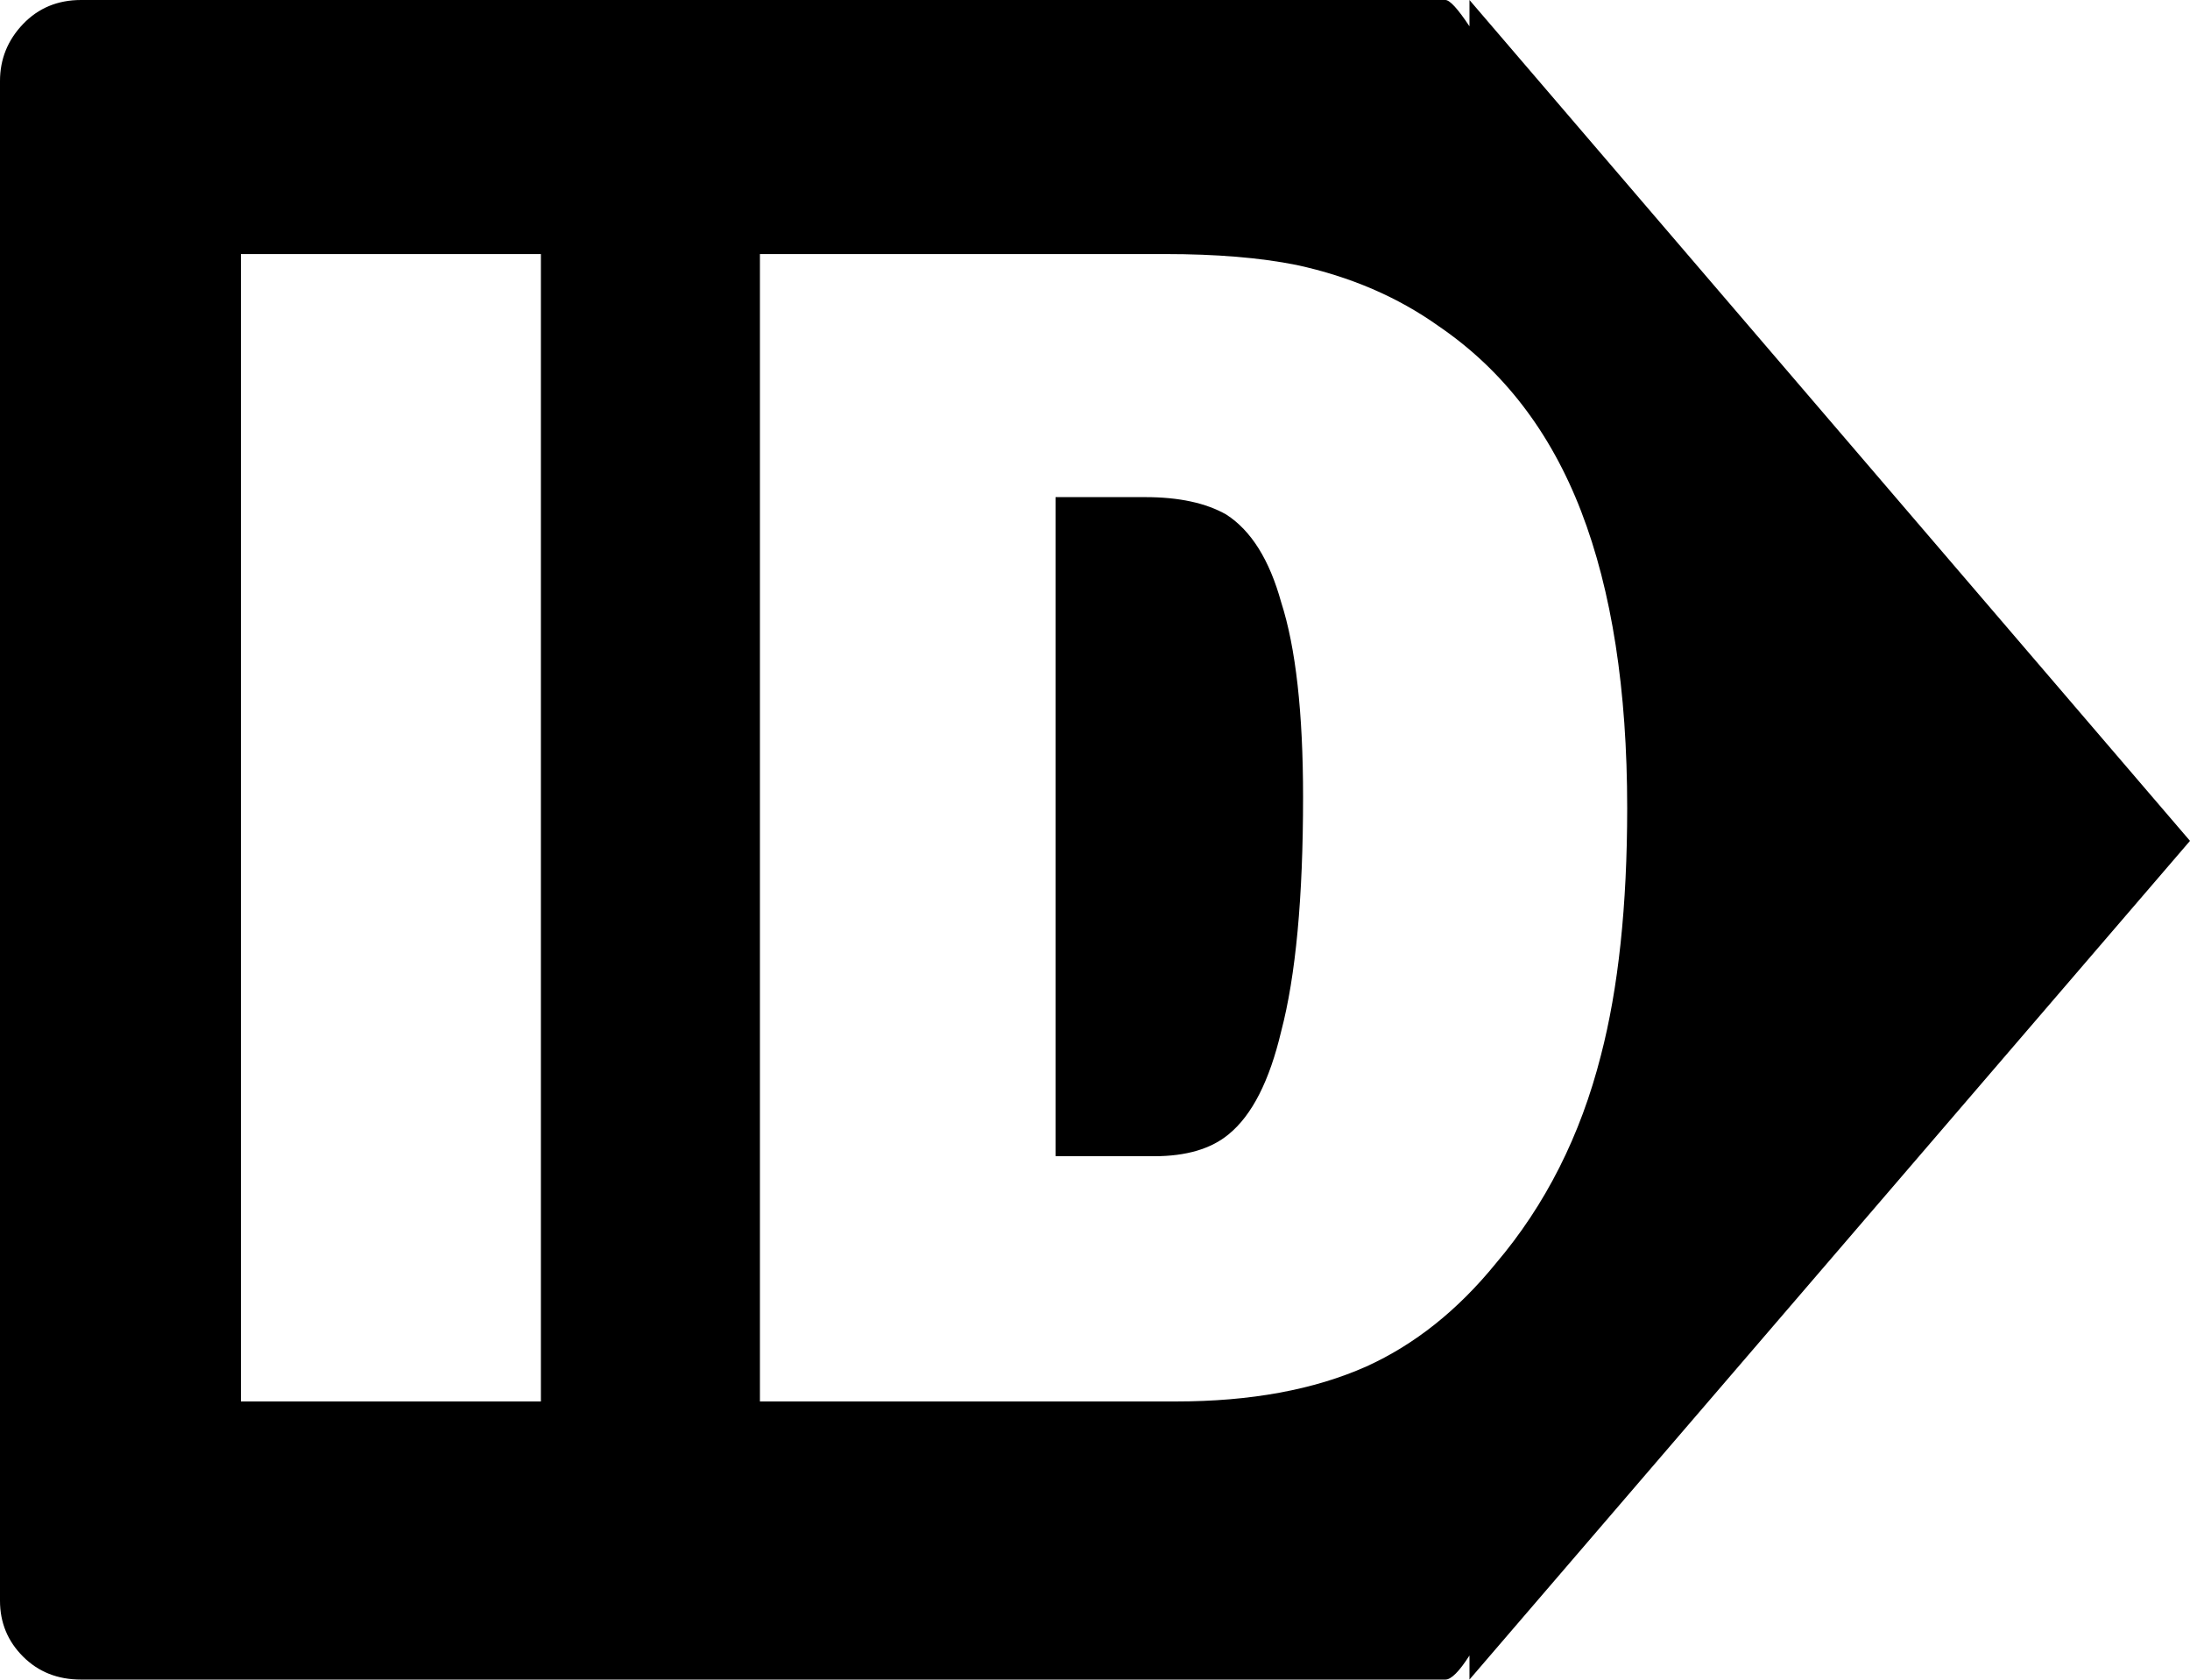 <svg width="29.297" height="22.471" viewBox="0 -44.883 29.297 22.471" xmlns="http://www.w3.org/2000/svg"><path d="M1.084 -44.883C0.771 -44.883 0.513 -44.775 0.308 -44.561C0.103 -44.346 0 -44.092 0 -43.799L0 -23.467C0 -23.174 0.103 -22.925 0.308 -22.72C0.513 -22.515 0.771 -22.412 1.084 -22.412L19.336 -22.412C19.414 -22.412 19.521 -22.52 19.658 -22.734L19.658 -22.412L29.297 -33.633L19.658 -44.883L19.658 -44.531C19.502 -44.766 19.395 -44.883 19.336 -44.883ZM3.223 -41.484L7.236 -41.484L7.236 -26.133L3.223 -26.133ZM10.166 -41.484L15.586 -41.484C16.27 -41.484 16.855 -41.436 17.344 -41.338C18.066 -41.182 18.701 -40.908 19.248 -40.518C20.107 -39.932 20.742 -39.106 21.152 -38.042C21.562 -36.978 21.768 -35.654 21.768 -34.072C21.768 -32.764 21.65 -31.66 21.416 -30.762C21.143 -29.688 20.674 -28.76 20.01 -27.979C19.502 -27.354 18.926 -26.895 18.281 -26.602C17.578 -26.289 16.729 -26.133 15.732 -26.133L10.166 -26.133ZM14.121 -38.232L14.121 -29.414L15.439 -29.414C15.869 -29.414 16.201 -29.512 16.436 -29.707C16.748 -29.961 16.982 -30.42 17.139 -31.084C17.334 -31.826 17.432 -32.871 17.432 -34.219C17.432 -35.352 17.334 -36.221 17.139 -36.826C16.982 -37.393 16.738 -37.783 16.406 -37.998C16.133 -38.154 15.771 -38.232 15.322 -38.232ZM14.121 -38.232"></path></svg>